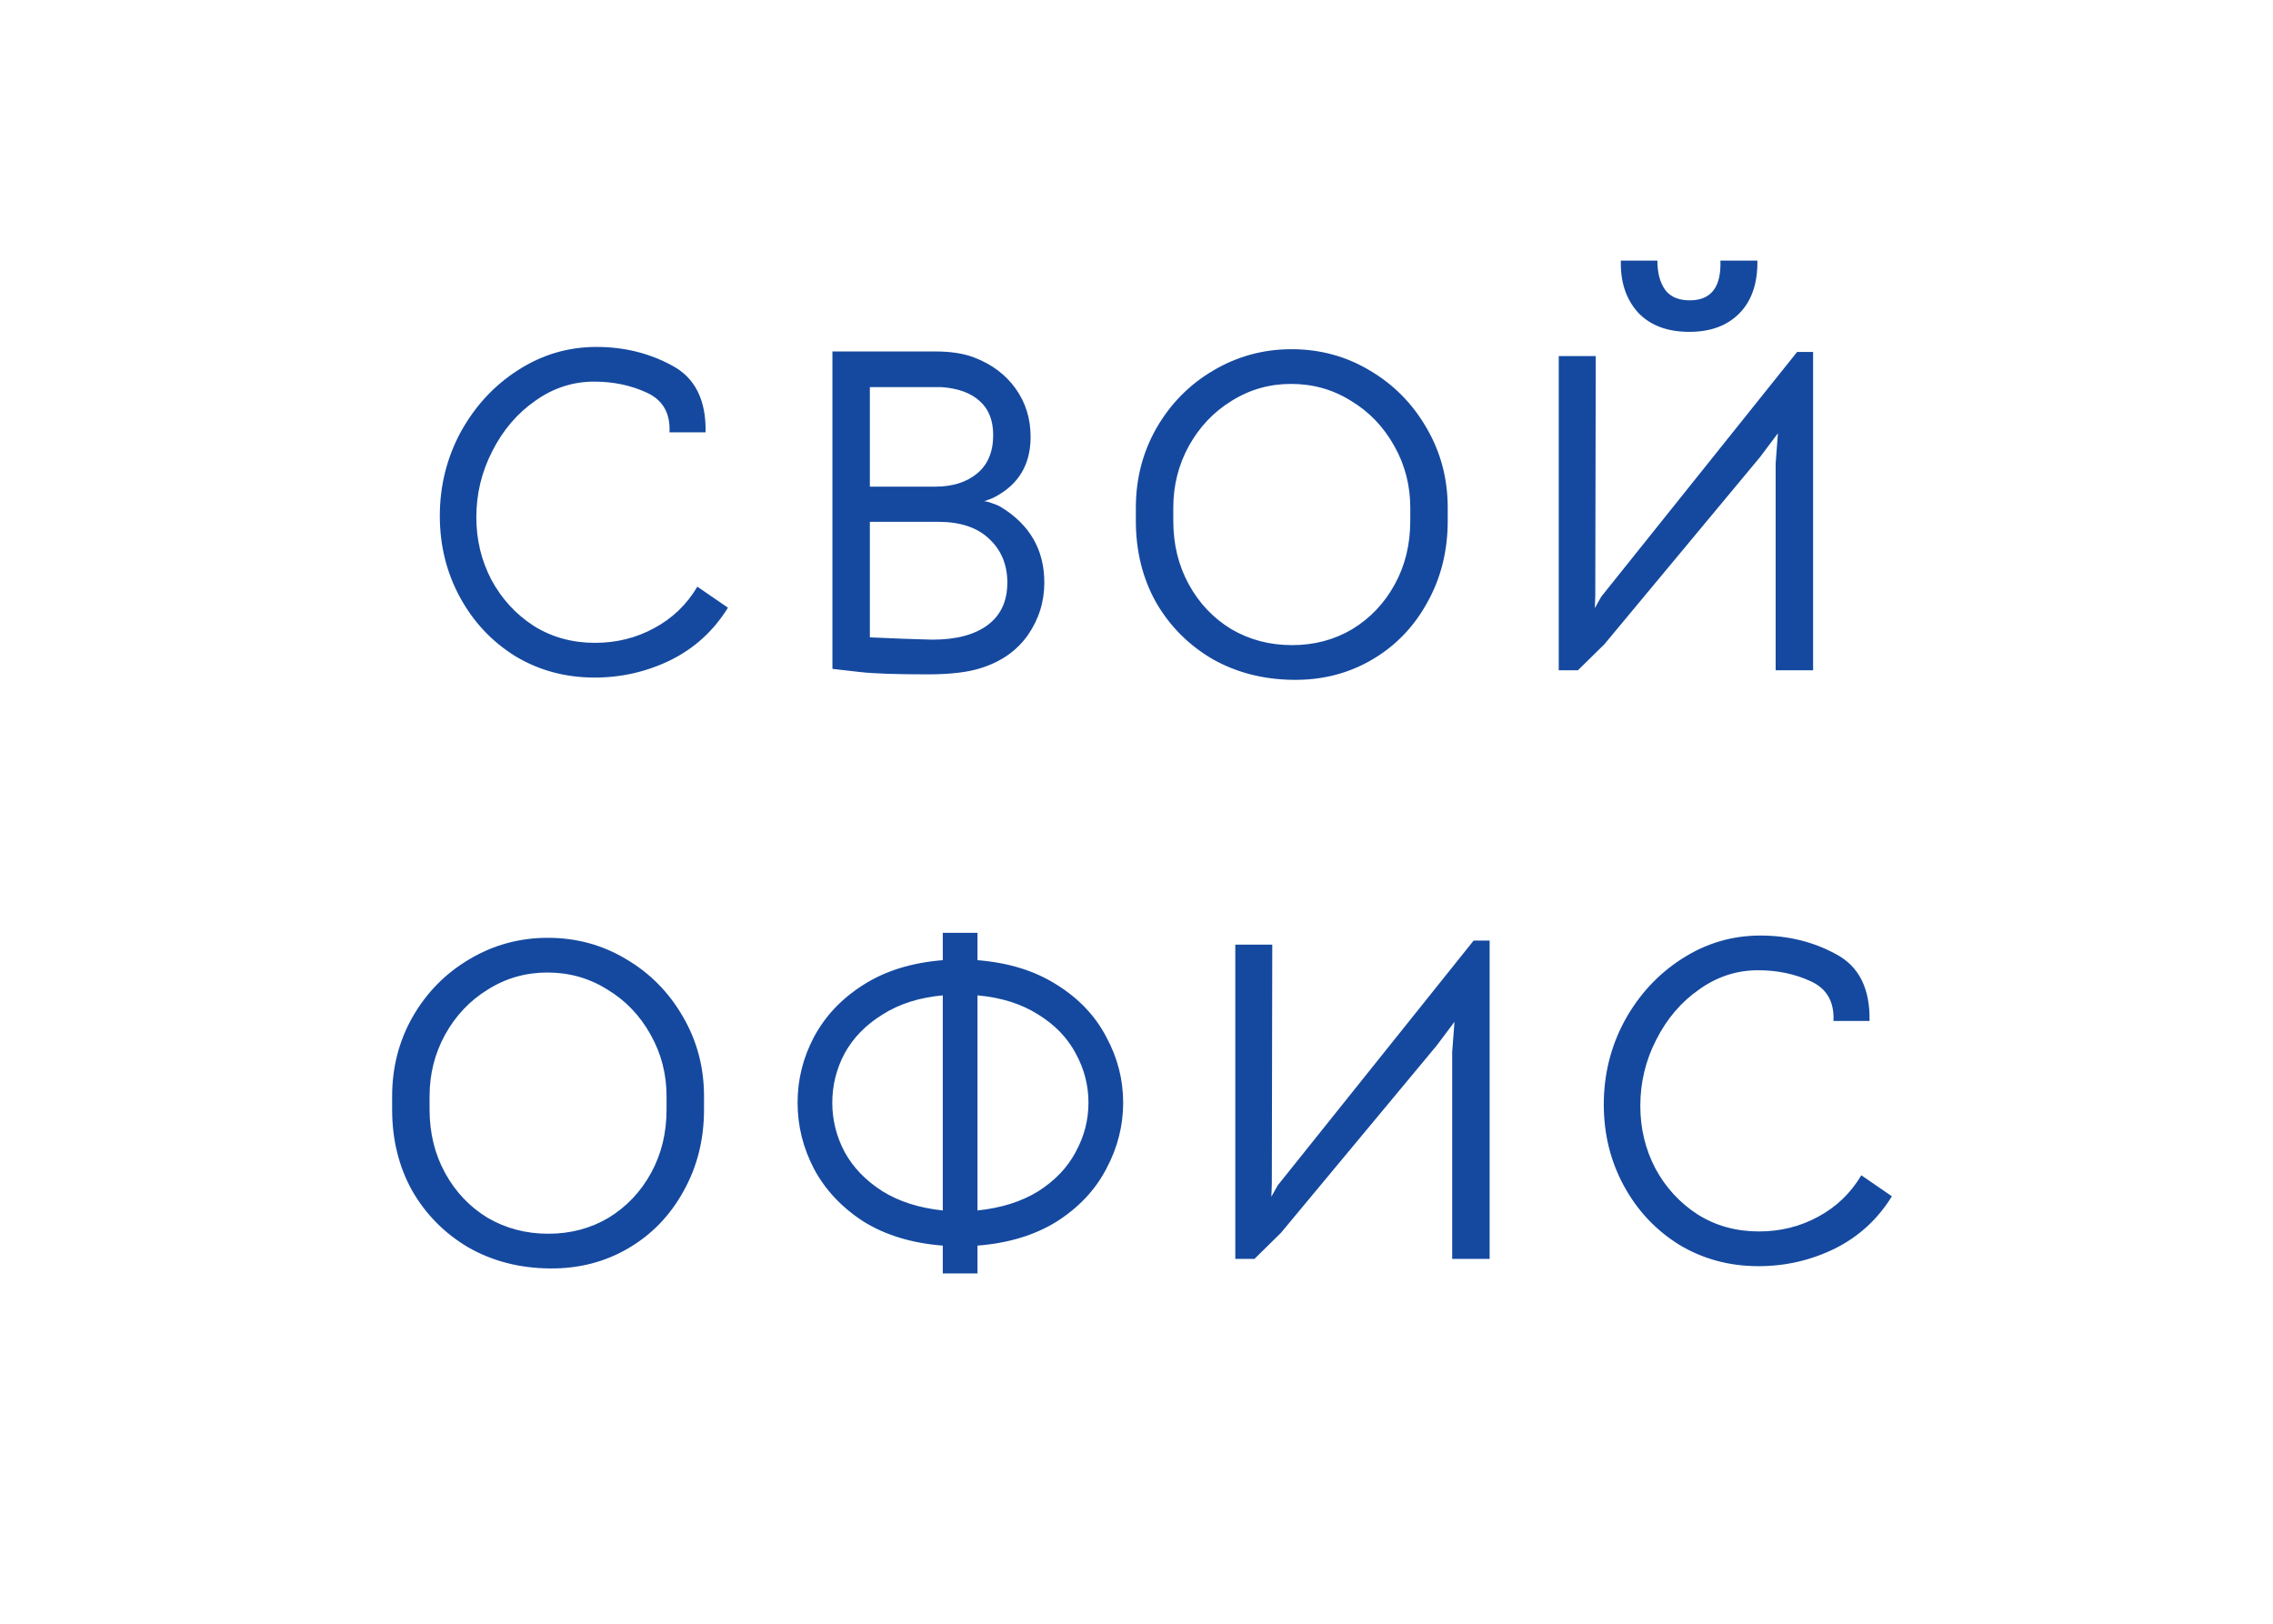 <svg width="112" height="80" viewBox="0 0 112 80" fill="none" xmlns="http://www.w3.org/2000/svg">
<rect width="112" height="80" fill="white"/>
<path d="M29.299 33.383C27.859 33.383 26.554 33.03 25.384 32.325C24.229 31.605 23.322 30.637 22.662 29.422C22.002 28.207 21.672 26.872 21.672 25.418C21.672 23.933 22.017 22.552 22.706 21.277C23.412 20.003 24.349 18.99 25.519 18.24C26.704 17.475 27.994 17.093 29.389 17.093C30.754 17.093 31.999 17.4 33.124 18.015C34.249 18.615 34.797 19.71 34.767 21.3H32.989C33.034 20.355 32.659 19.703 31.864 19.343C31.084 18.983 30.221 18.802 29.276 18.802C28.227 18.802 27.259 19.117 26.374 19.747C25.489 20.363 24.784 21.188 24.259 22.223C23.734 23.242 23.471 24.33 23.471 25.485C23.471 26.595 23.719 27.622 24.214 28.567C24.724 29.512 25.422 30.27 26.306 30.84C27.192 31.395 28.197 31.672 29.322 31.672C30.372 31.672 31.339 31.433 32.224 30.953C33.124 30.473 33.837 29.79 34.361 28.905L35.869 29.94C35.164 31.08 34.219 31.942 33.034 32.528C31.864 33.097 30.619 33.383 29.299 33.383ZM49.297 24.968C50.737 25.837 51.458 27.082 51.458 28.703C51.458 29.648 51.188 30.51 50.648 31.29C50.108 32.055 49.343 32.595 48.352 32.91C47.708 33.12 46.83 33.225 45.72 33.225C44.175 33.225 43.065 33.188 42.39 33.112L41.017 32.955V17.317H46.102C46.852 17.317 47.483 17.415 47.992 17.61C48.862 17.94 49.545 18.45 50.04 19.14C50.535 19.83 50.782 20.625 50.782 21.525C50.782 22.905 50.175 23.902 48.96 24.517C48.87 24.562 48.712 24.622 48.487 24.698C48.578 24.698 48.705 24.727 48.87 24.788C49.05 24.848 49.193 24.907 49.297 24.968ZM42.862 19.073V23.977H46.08C46.935 23.977 47.625 23.76 48.15 23.325C48.675 22.89 48.938 22.26 48.938 21.435C48.938 20.715 48.72 20.16 48.285 19.77C47.85 19.365 47.22 19.133 46.395 19.073H42.862ZM45.945 31.515C47.115 31.515 48.023 31.275 48.667 30.795C49.312 30.315 49.635 29.617 49.635 28.703C49.635 27.817 49.335 27.098 48.735 26.543C48.15 25.988 47.318 25.71 46.237 25.71H42.862V31.402L44.483 31.47L45.945 31.515ZM63.73 33.495C62.245 33.48 60.91 33.135 59.725 32.46C58.556 31.77 57.633 30.84 56.958 29.67C56.298 28.485 55.968 27.15 55.968 25.665V25.012C55.968 23.587 56.306 22.282 56.98 21.098C57.67 19.898 58.6 18.953 59.77 18.262C60.956 17.558 62.245 17.205 63.641 17.205C65.05 17.205 66.341 17.558 67.51 18.262C68.68 18.953 69.611 19.898 70.3 21.098C70.99 22.282 71.335 23.587 71.335 25.012V25.665C71.335 27.15 70.998 28.492 70.323 29.692C69.663 30.892 68.755 31.83 67.6 32.505C66.445 33.18 65.156 33.51 63.73 33.495ZM63.663 31.785C64.758 31.785 65.748 31.523 66.633 30.997C67.518 30.457 68.216 29.723 68.725 28.793C69.236 27.863 69.49 26.82 69.49 25.665V25.012C69.49 23.918 69.228 22.905 68.703 21.975C68.178 21.03 67.466 20.288 66.566 19.747C65.68 19.192 64.698 18.915 63.618 18.915C62.553 18.915 61.578 19.192 60.693 19.747C59.808 20.288 59.103 21.03 58.578 21.975C58.068 22.905 57.813 23.918 57.813 25.012V25.665C57.813 26.82 58.068 27.863 58.578 28.793C59.088 29.723 59.785 30.457 60.67 30.997C61.571 31.523 62.568 31.785 63.663 31.785ZM89.339 33.023H87.494V22.83L87.606 21.345L86.729 22.515L79.056 31.74L77.751 33.023H76.806V17.543H78.629L78.606 29.332L78.584 29.962L78.899 29.4L88.552 17.34H89.339V33.023ZM83.242 16.35C82.147 16.35 81.299 16.027 80.699 15.383C80.114 14.723 79.837 13.875 79.867 12.84H81.666C81.666 13.44 81.794 13.92 82.049 14.28C82.304 14.625 82.709 14.797 83.264 14.797C84.314 14.797 84.817 14.145 84.772 12.84H86.594C86.609 13.95 86.317 14.812 85.716 15.428C85.117 16.043 84.291 16.35 83.242 16.35ZM27.084 62.495C25.599 62.48 24.265 62.135 23.079 61.46C21.91 60.77 20.987 59.84 20.312 58.67C19.652 57.485 19.322 56.15 19.322 54.665V54.013C19.322 52.587 19.66 51.282 20.334 50.097C21.024 48.898 21.954 47.953 23.125 47.263C24.309 46.557 25.599 46.205 26.994 46.205C28.404 46.205 29.695 46.557 30.864 47.263C32.035 47.953 32.965 48.898 33.654 50.097C34.344 51.282 34.69 52.587 34.69 54.013V54.665C34.69 56.15 34.352 57.492 33.677 58.693C33.017 59.892 32.109 60.83 30.954 61.505C29.799 62.18 28.509 62.51 27.084 62.495ZM27.017 60.785C28.112 60.785 29.102 60.523 29.987 59.998C30.872 59.458 31.57 58.722 32.08 57.792C32.59 56.862 32.844 55.82 32.844 54.665V54.013C32.844 52.917 32.582 51.905 32.057 50.975C31.532 50.03 30.82 49.288 29.919 48.748C29.035 48.193 28.052 47.915 26.972 47.915C25.907 47.915 24.932 48.193 24.047 48.748C23.162 49.288 22.457 50.03 21.932 50.975C21.422 51.905 21.167 52.917 21.167 54.013V54.665C21.167 55.82 21.422 56.862 21.932 57.792C22.442 58.722 23.14 59.458 24.024 59.998C24.924 60.523 25.922 60.785 27.017 60.785ZM46.455 61.37C44.925 61.25 43.62 60.852 42.54 60.178C41.475 59.487 40.665 58.625 40.11 57.59C39.57 56.555 39.3 55.468 39.3 54.328C39.3 53.188 39.57 52.108 40.11 51.087C40.665 50.053 41.475 49.197 42.54 48.523C43.62 47.833 44.925 47.428 46.455 47.307V45.958H48.165V47.307C49.695 47.428 51 47.833 52.08 48.523C53.16 49.197 53.97 50.053 54.51 51.087C55.065 52.108 55.343 53.188 55.343 54.328C55.343 55.468 55.065 56.555 54.51 57.59C53.97 58.625 53.16 59.487 52.08 60.178C51 60.852 49.695 61.25 48.165 61.37V62.742H46.455V61.37ZM46.455 49.04C45.3 49.145 44.31 49.46 43.485 49.985C42.66 50.495 42.038 51.133 41.618 51.898C41.213 52.663 41.01 53.472 41.01 54.328C41.01 55.182 41.213 55.992 41.618 56.758C42.038 57.523 42.66 58.167 43.485 58.693C44.31 59.203 45.3 59.517 46.455 59.638V49.04ZM48.165 59.638C49.335 59.517 50.333 59.203 51.158 58.693C51.983 58.167 52.598 57.523 53.003 56.758C53.423 55.992 53.633 55.182 53.633 54.328C53.633 53.472 53.423 52.663 53.003 51.898C52.598 51.133 51.983 50.495 51.158 49.985C50.333 49.46 49.335 49.145 48.165 49.04V59.638ZM73.4 62.023H71.555V51.83L71.668 50.345L70.79 51.515L63.118 60.74L61.813 62.023H60.868V46.542H62.69L62.668 58.333L62.645 58.962L62.96 58.4L72.613 46.34H73.4V62.023ZM86.652 62.383C85.212 62.383 83.907 62.03 82.737 61.325C81.582 60.605 80.674 59.638 80.014 58.422C79.355 57.208 79.025 55.873 79.025 54.417C79.025 52.932 79.37 51.553 80.059 50.278C80.764 49.002 81.702 47.99 82.872 47.24C84.057 46.475 85.347 46.093 86.742 46.093C88.107 46.093 89.352 46.4 90.477 47.015C91.602 47.615 92.15 48.71 92.12 50.3H90.342C90.387 49.355 90.012 48.703 89.217 48.343C88.437 47.983 87.575 47.803 86.629 47.803C85.579 47.803 84.612 48.117 83.727 48.748C82.842 49.362 82.137 50.188 81.612 51.222C81.087 52.242 80.825 53.33 80.825 54.485C80.825 55.595 81.072 56.623 81.567 57.568C82.077 58.513 82.775 59.27 83.659 59.84C84.544 60.395 85.549 60.672 86.674 60.672C87.725 60.672 88.692 60.432 89.577 59.953C90.477 59.472 91.189 58.79 91.715 57.905L93.222 58.94C92.517 60.08 91.572 60.943 90.387 61.528C89.217 62.097 87.972 62.383 86.652 62.383Z" fill="#15499F"/>
</svg>
